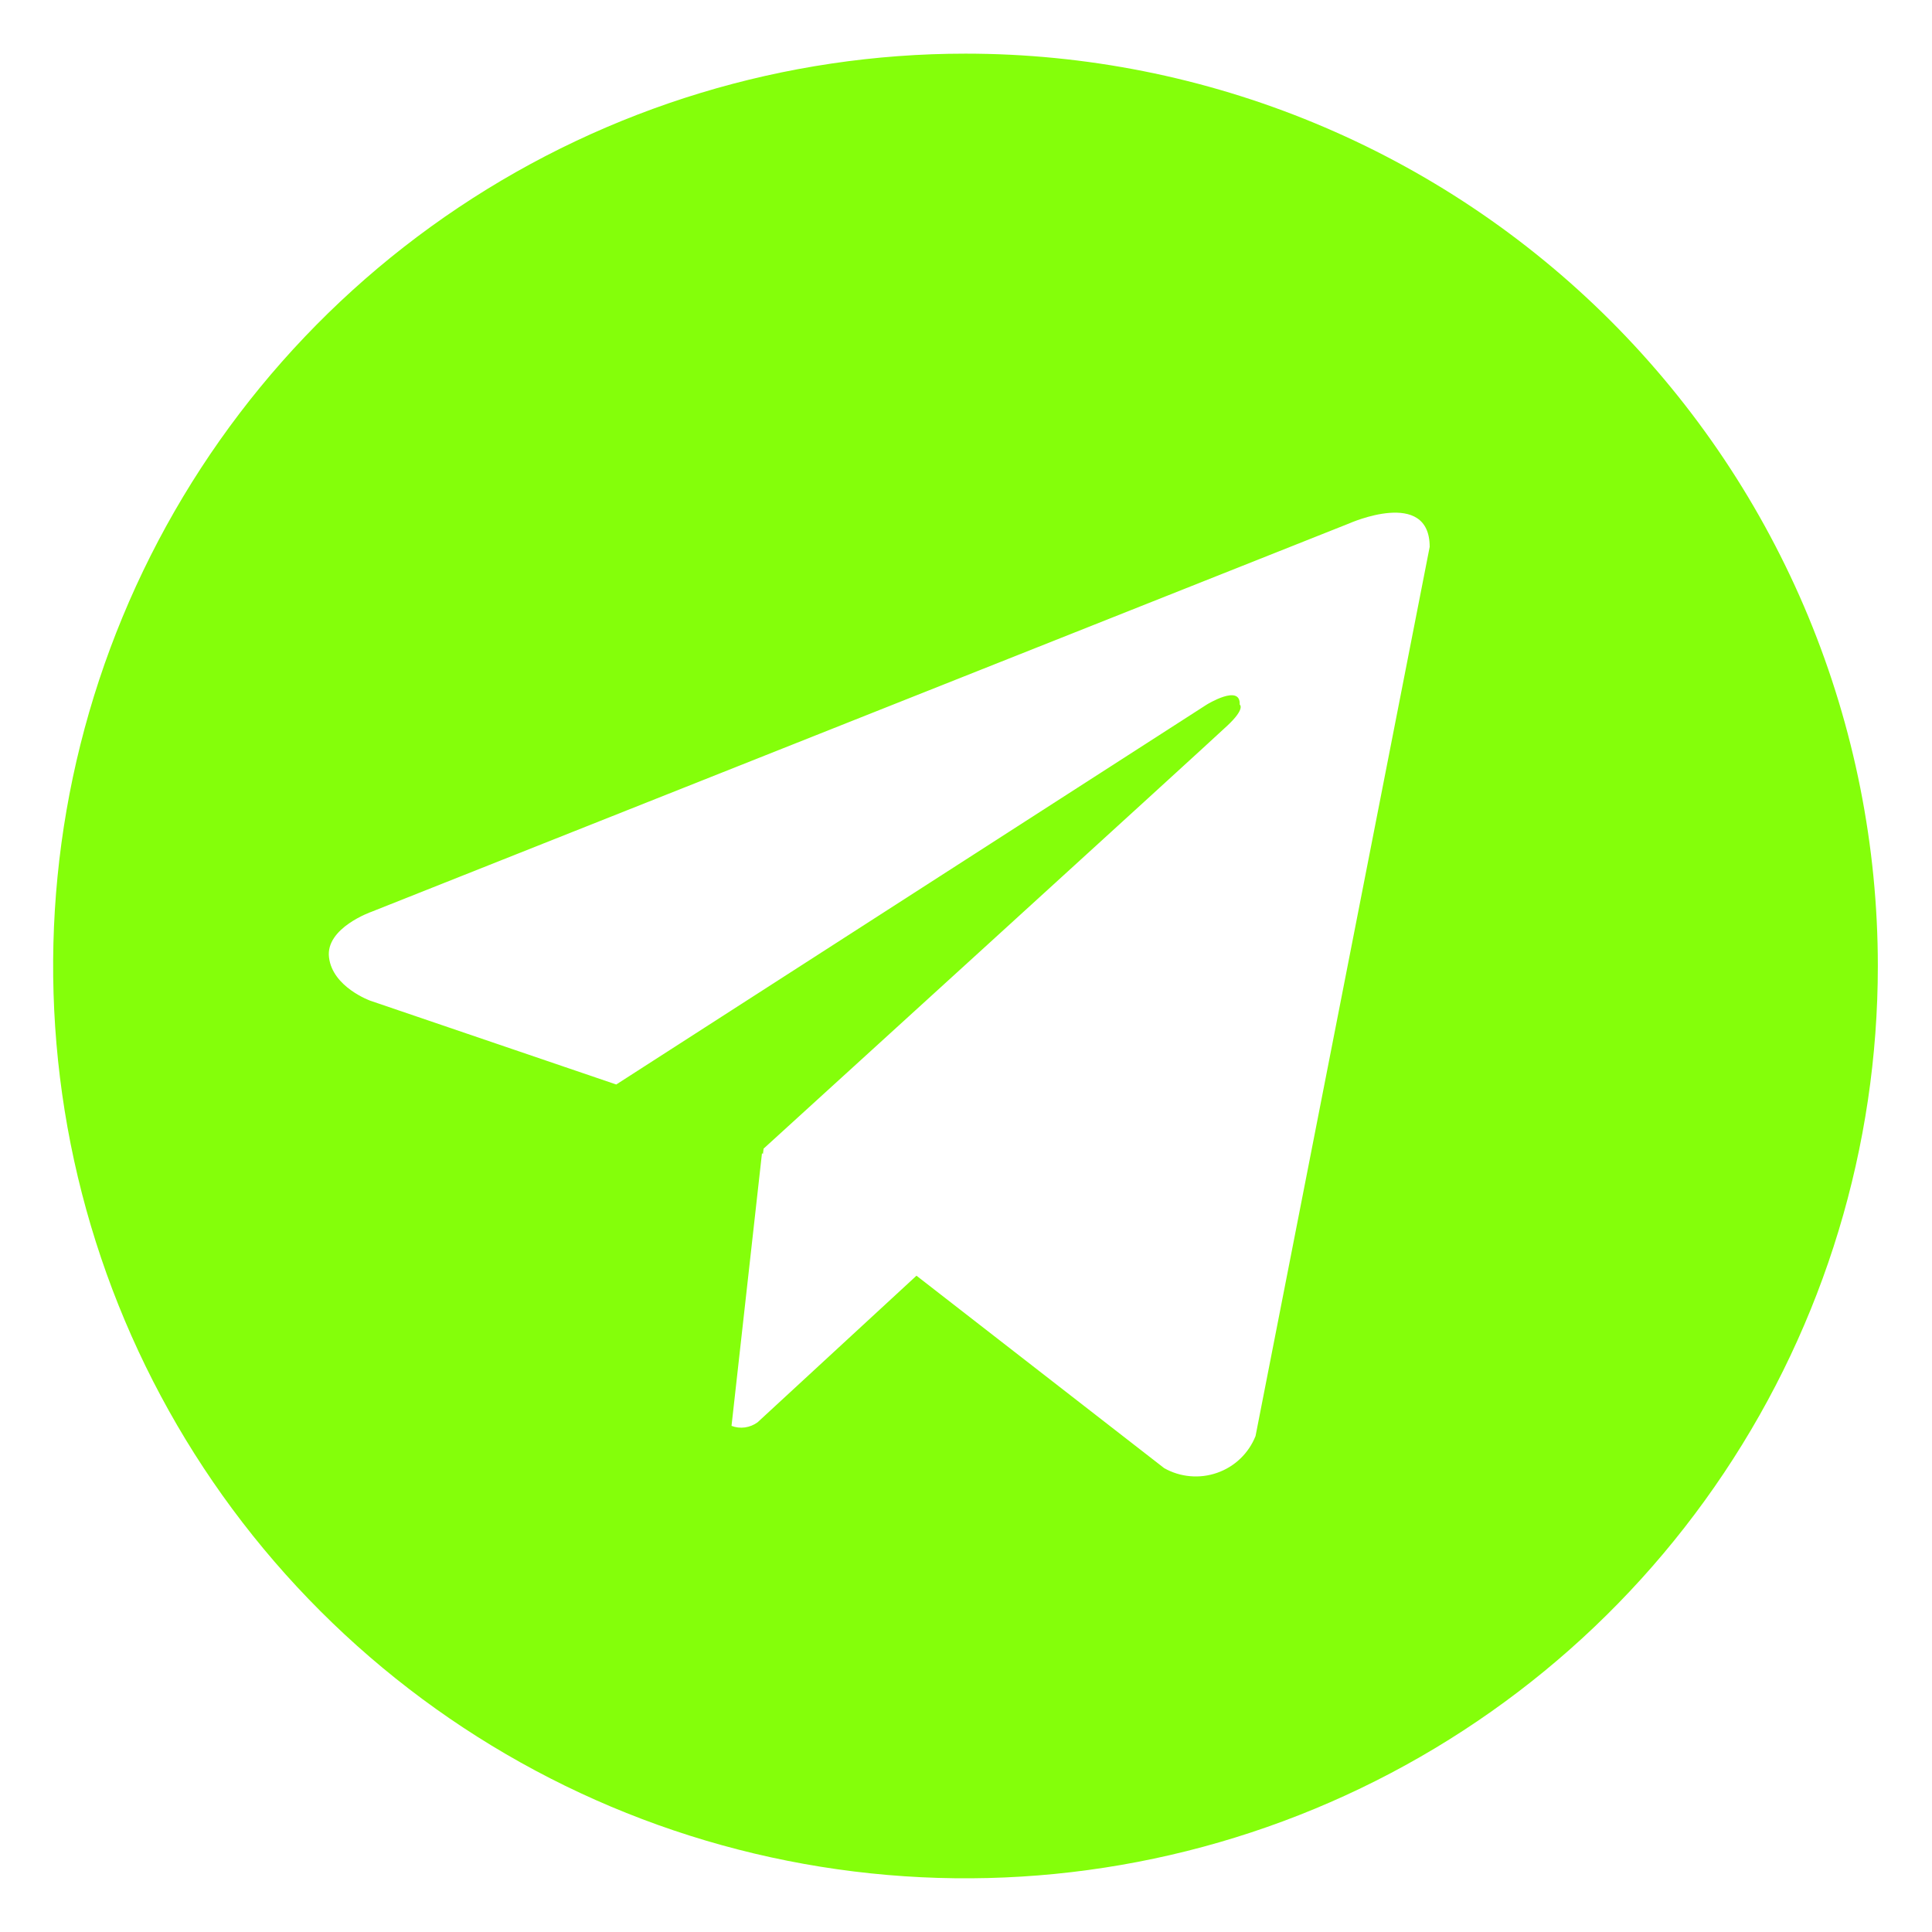 <svg width="30" height="30" viewBox="0 0 30 30" fill="none" xmlns="http://www.w3.org/2000/svg">
<path d="M14.992 0.833C12.19 0.833 9.451 1.664 7.121 3.221C4.792 4.777 2.976 6.99 1.904 9.578C0.831 12.167 0.551 15.015 1.097 17.764C1.644 20.512 2.993 23.036 4.975 25.017C6.956 26.998 9.48 28.348 12.228 28.894C14.976 29.441 17.825 29.16 20.413 28.088C23.002 27.016 25.215 25.2 26.771 22.87C28.328 20.541 29.159 17.802 29.159 15C29.159 13.139 28.792 11.297 28.081 9.578C27.369 7.859 26.325 6.298 25.01 4.982C23.694 3.666 22.132 2.623 20.413 1.911C18.695 1.199 16.852 0.833 14.992 0.833ZM19.496 22.299C19.443 22.431 19.363 22.551 19.26 22.649C19.157 22.748 19.034 22.823 18.899 22.87C18.765 22.917 18.622 22.935 18.48 22.922C18.338 22.91 18.201 22.867 18.077 22.797L14.231 19.809L11.763 22.086C11.705 22.128 11.638 22.155 11.568 22.165C11.497 22.175 11.425 22.166 11.359 22.141L11.832 17.907L11.847 17.919L11.857 17.836C11.857 17.836 18.777 11.535 19.059 11.267C19.345 10.999 19.25 10.941 19.25 10.941C19.267 10.614 18.738 10.941 18.738 10.941L9.569 16.84L5.75 15.539C5.75 15.539 5.164 15.329 5.109 14.867C5.051 14.408 5.769 14.158 5.769 14.158L20.952 8.127C20.952 8.127 22.2 7.571 22.2 8.492L19.496 22.299Z" fill="#84FF0A"/>
</svg>
